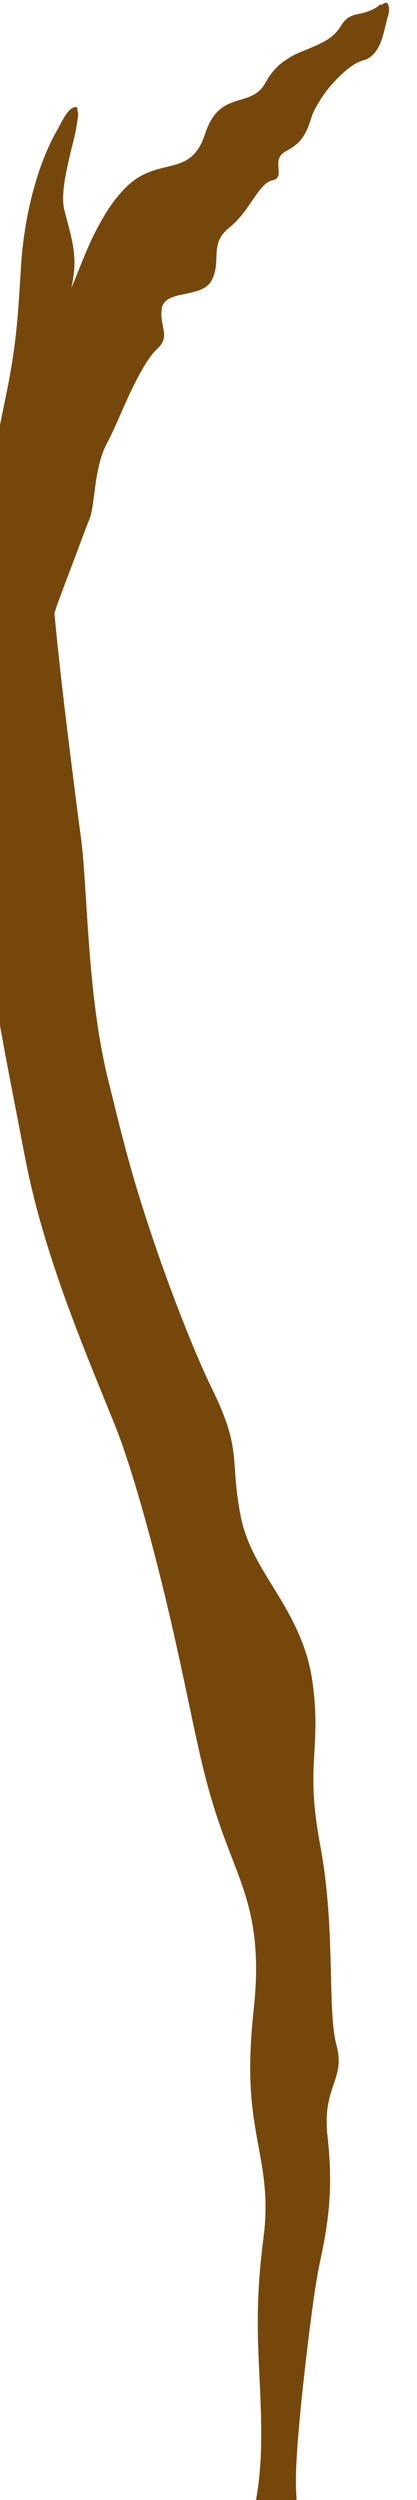 <svg width="129" height="772" viewBox="0 0 129 772" fill="none" xmlns="http://www.w3.org/2000/svg">
<g filter="url(#filter0_i_23_42)">
<path d="M82.421 467.984C84.151 477.1 88.884 484.159 93.683 492.009C98.032 499.08 102.554 507.236 104.337 517.329C104.423 517.821 104.503 518.32 104.577 518.826C106.041 528.883 105.571 535.383 105.222 541.632C104.831 548.31 104.593 554.817 106.317 565.541C106.548 566.989 106.813 568.512 107.115 570.128C108.3 576.455 109.032 582.848 109.496 589.025C110.138 597.542 110.271 605.648 110.45 612.687C110.653 620.581 110.919 627.139 112.087 631.507C112.567 633.301 112.767 634.851 112.775 636.245C112.788 643.468 107.856 646.599 109.337 659.806C109.341 659.842 109.345 659.879 109.349 659.915C110.145 667.272 110.285 673.352 109.924 679.083C109.528 685.341 108.54 691.248 107.057 698.175C107.008 698.406 106.958 698.637 106.907 698.87C106.023 702.944 105.048 709.537 104.057 717.181C103.291 723.103 102.515 729.657 101.808 736.171C101.094 742.778 100.45 749.345 100.027 755.186C99.6 761.117 99.402 766.31 99.651 770.037C99.749 771.492 99.77 772.954 99.724 774.416C99.641 777.076 99.336 779.766 98.887 782.402C98.435 785.057 97.835 787.675 97.16 790.227C96.456 792.885 95.67 795.47 94.882 797.946C94.02 800.652 93.156 803.228 92.387 805.625C91.603 808.069 90.919 810.327 90.434 812.339C90.351 812.684 90.267 813.022 90.183 813.351C89.495 816.05 88.791 818.205 88.128 819.898C87.813 820.703 87.291 821.037 86.811 820.991C86.811 820.991 86.81 820.991 86.81 820.991C86.213 820.934 85.682 820.282 85.715 819.203C85.77 817.385 85.799 815.246 85.779 812.838C85.758 810.4 85.688 807.684 85.538 804.734C85.41 802.209 85.223 799.514 84.955 796.678C84.952 796.642 84.948 796.606 84.945 796.57C84.65 793.405 84.569 790.774 84.635 788.451C84.721 785.461 85.051 782.981 85.496 780.526C85.943 778.06 86.506 775.633 87.049 772.73C87.863 768.352 88.631 762.98 88.772 754.885C88.777 754.584 88.781 754.285 88.785 753.987C88.868 747.078 88.596 740.969 88.317 735.068C88.017 728.799 87.709 722.764 87.738 716.227C87.761 710.536 88.038 704.464 88.755 697.504C88.962 695.487 89.206 693.397 89.49 691.218C90.099 686.541 90.23 682.473 90.08 678.756C89.798 671.852 88.554 666.222 87.452 659.963C86.308 653.518 85.301 646.709 85.405 637.212C85.455 632.376 85.79 626.873 86.494 620.409C86.727 618.265 86.899 616.229 87.017 614.29C87.588 604.799 86.888 597.652 85.551 591.48C83.824 583.566 81.055 577.234 78.13 569.458C75.879 563.504 73.539 556.706 71.271 547.714C70.902 546.254 70.532 544.731 70.164 543.148C68.856 537.515 67.661 531.914 66.393 525.871C64.667 517.667 62.989 509.796 61.092 501.568C59.161 493.175 57.115 484.862 55.032 476.997C52.638 467.955 50.207 459.512 47.881 452.29C46.38 447.633 44.922 443.484 43.521 440.012C41.99 436.22 40.341 432.193 38.616 427.946C35.558 420.412 32.255 412.181 29.015 403.333C26.106 395.392 23.176 386.707 20.662 377.904C18.663 370.929 16.852 363.347 15.46 355.939C15.442 355.848 15.425 355.757 15.408 355.667C14.057 348.526 12.579 341.092 11.11 333.431C9.726 326.223 8.349 318.817 7.076 311.301C5.838 304.001 4.697 296.597 3.728 289.18C2.761 281.789 1.965 274.385 1.404 267.057C0.849 259.804 0.522 252.58 0.495 245.574C0.494 245.362 0.494 245.15 0.493 244.938C0.469 238.633 0.459 231.803 0.515 224.791C0.567 218.2 0.675 211.402 0.874 204.583C1.071 197.792 1.359 190.982 1.753 184.342C2.168 177.337 2.702 170.522 3.335 164.119C4.062 156.751 4.922 149.931 5.818 143.985C6.421 139.98 7.037 136.381 7.627 133.251C8.275 129.815 8.89 126.789 9.462 124.046C10.579 118.715 11.375 114.364 12.005 110.222C12.699 105.647 13.173 101.338 13.574 96.201C13.892 92.166 14.158 87.629 14.518 82.041C14.53 81.851 14.542 81.659 14.555 81.466C14.826 77.327 15.369 72.711 16.255 67.874C17.089 63.328 18.228 58.581 19.749 53.904C21.248 49.292 23.167 44.613 25.493 40.508C25.723 40.132 25.962 39.672 26.211 39.199C26.46 38.729 26.715 38.245 26.977 37.768C27.208 37.346 27.445 36.925 27.69 36.508C27.726 36.447 27.762 36.386 27.798 36.326C28.117 35.797 28.433 35.324 28.746 34.912C29.159 34.367 29.568 33.925 29.968 33.599C32.753 31.991 31.592 34.194 32.209 34.95C32.193 35.308 32.143 35.773 32.072 36.331C32.017 36.764 31.948 37.254 31.865 37.796C31.794 38.259 31.713 38.759 31.619 39.298C31.597 39.425 31.574 39.554 31.55 39.687C31.481 40.069 31.411 40.449 31.336 40.835C31.232 41.365 31.127 41.901 30.96 42.521C29.715 47.491 28.645 51.865 28.01 55.855C27.448 59.452 27.302 62.603 27.991 65.242C28.446 66.989 28.881 68.561 29.265 70.049C30.633 75.284 31.373 79.254 30.873 84.123C30.537 87.444 29.635 91.183 28.032 96.054C27.852 96.603 27.688 97.143 27.54 97.675C26.009 103.19 26.183 107.705 26.751 111.684C27.521 117.014 29.011 121.493 28.108 126.135C28.097 126.195 28.085 126.254 28.072 126.313C26.995 131.648 24.817 133.115 23.553 145.118C23.093 149.764 22.812 155.975 23.073 164.543C23.182 168.08 23.387 172.017 23.723 176.408C23.923 179.016 24.132 181.55 24.347 184.015C24.96 191.047 25.617 197.512 26.262 203.476C27.041 210.655 27.802 217.11 28.508 222.958C29.407 230.387 30.212 236.776 30.934 242.496C31.701 248.571 32.361 253.704 32.989 258.286C33.225 260.01 33.433 261.938 33.623 264.038C34.168 270.056 34.568 277.486 35.109 285.567C35.565 292.389 36.124 299.678 36.944 306.965C37.75 314.147 38.812 321.328 40.224 328.047C40.618 329.92 41.037 331.753 41.485 333.544C42.575 337.908 43.81 343.046 45.236 348.627C46.869 355.017 48.677 361.705 50.867 368.829C53.367 376.956 56.065 384.989 58.915 392.895C62.064 401.623 65.294 409.9 68.219 416.871C70.129 421.419 71.91 425.411 73.476 428.597C75.969 433.665 77.541 437.572 78.558 440.863C81.462 450.338 79.883 454.634 82.347 467.591C82.371 467.721 82.396 467.852 82.421 467.984Z" fill="#76470B"/>
<path d="M58.038 95.299C58.052 95.208 58.068 95.119 58.086 95.032C59.36 89.398 70.235 92.122 73.352 86.81C73.448 86.648 73.538 86.478 73.62 86.302C76.528 80.184 72.719 75.435 78.78 70.415C78.844 70.363 78.909 70.311 78.975 70.258C83.732 66.496 86.391 60.681 89.285 57.615C90.246 56.596 91.228 55.888 92.309 55.675C96.632 54.831 91.517 49.255 96.385 46.736C97.783 46.014 98.909 45.258 99.838 44.428C102.142 42.37 103.24 39.858 104.322 36.303C104.881 34.459 106.409 31.718 108.379 28.922C109.241 27.645 110.571 26.111 111.833 24.777C113.173 23.369 114.593 22.057 115.96 21.018C117.473 19.867 118.948 19.021 120.275 18.679C120.609 18.592 120.926 18.484 121.228 18.356C123.08 17.571 124.33 16.046 125.226 14.26C126.205 12.316 126.746 10.088 127.208 8.13C127.462 7.042 127.692 6.038 127.962 5.201C128.35 3.924 128.515 2.811 128.115 1.424C127.238 -0.186 125.966 2.156 125.646 1.321C125.317 1.726 123.794 2.9 121.761 3.558C120.956 3.845 120.066 4.08 119.076 4.271C117.663 4.546 116.674 4.897 115.921 5.342C114.229 6.334 113.772 7.776 112.44 9.45C111.583 10.526 110.359 11.696 108.207 12.864C108.197 12.869 108.187 12.874 108.177 12.88C106.37 13.857 104.602 14.588 102.894 15.283C100.993 16.087 99.35 16.631 97.317 17.956C94.639 19.549 92.236 21.669 90.158 25.484C88.848 27.884 87.137 29.06 85.248 29.846C80.667 31.759 74.997 31.343 71.694 40.609C71.621 40.815 71.549 41.026 71.479 41.242C68.645 50.001 63.913 50.445 58.149 51.892C54.78 52.747 51.066 53.942 47.348 57.468C45.767 58.971 44.289 60.702 42.917 62.577C39.273 67.548 36.401 73.552 34.097 79.082C31.761 84.666 29.936 89.88 27.988 93.02C27.345 94.051 26.684 95.112 26.023 96.197C23.077 100.988 19.461 107.242 16.95 114.095C16.137 116.302 15.421 118.602 14.85 120.97C13.891 124.939 12.289 129.006 10.608 133.228C8.171 139.336 5.569 145.819 4.498 152.436C4.18 154.394 3.995 156.36 3.987 158.32C3.965 162.752 4.022 167.764 4.236 172.755C4.537 180.036 5.186 187.261 5.97 192.725C6.241 194.622 6.524 196.309 6.806 197.716C8.212 204.598 8.773 207.086 7.842 212.166C7.655 213.306 7.541 214.746 7.417 216.063C7.414 216.1 7.411 216.137 7.408 216.175C7.316 217.347 7.357 218.576 7.534 219.848C7.694 221.003 7.966 222.183 8.352 223.363C8.725 224.5 9.204 225.634 9.8 226.744C10.402 227.858 11.114 228.948 12 229.995C12.515 230.592 12.898 231.009 13.834 231.841C21.139 228.037 8.297 231.393 17.646 229.115C17.706 228.865 17.722 228.52 17.735 228.198C17.765 227.111 17.652 226.02 17.605 225.033C17.545 223.778 17.589 222.653 18.185 221.632C18.371 221.314 18.611 221.005 18.92 220.71C20.08 219.597 21.079 218.681 21.867 217.877C23.046 216.674 23.747 215.708 23.857 214.769C23.944 213.915 23.662 213.481 22.964 212.885C22.806 212.55 22.622 212.199 22.411 211.829C19.572 206.824 26.753 205.06 26.148 202.307C25.739 200.331 23.54 199.598 23.882 194.533C24.035 192.41 24.643 189.523 26.121 185.55C27.324 182.322 28.397 179.483 29.353 176.951C32.383 168.975 34.17 164.035 35.647 160.372C35.685 160.278 35.723 160.181 35.759 160.083C37.119 156.343 37.129 149.126 38.914 142.577C39.478 140.486 40.21 138.477 41.18 136.703C42.635 134.036 44.231 130.26 46.005 126.278C48.571 120.484 51.38 114.618 54.252 110.504C54.955 109.511 55.64 108.692 56.289 108.079C61.168 103.712 57.228 101.339 58.038 95.299Z" fill="#76470B"/>
</g>
<defs>
<filter id="filter0_i_23_42" x="-7.526" y="0.844" width="135.872" height="820.152" filterUnits="userSpaceOnUse" color-interpolation-filters="sRGB">
<feFlood flood-opacity="0" result="BackgroundImageFix"/>
<feBlend mode="normal" in="SourceGraphic" in2="BackgroundImageFix" result="shape"/>
<feColorMatrix in="SourceAlpha" type="matrix" values="0 0 0 0 0 0 0 0 0 0 0 0 0 0 0 0 0 0 127 0" result="hardAlpha"/>
<feMorphology radius="2" operator="erode" in="SourceAlpha" result="effect1_innerShadow_23_42"/>
<feOffset dx="-8"/>
<feGaussianBlur stdDeviation="7.75"/>
<feComposite in2="hardAlpha" operator="arithmetic" k2="-1" k3="1"/>
<feColorMatrix type="matrix" values="0 0 0 0 0.697 0 0 0 0 0.487 0 0 0 0 0 0 0 0 0.75 0"/>
<feBlend mode="normal" in2="shape" result="effect1_innerShadow_23_42"/>
</filter>
</defs>
</svg>
